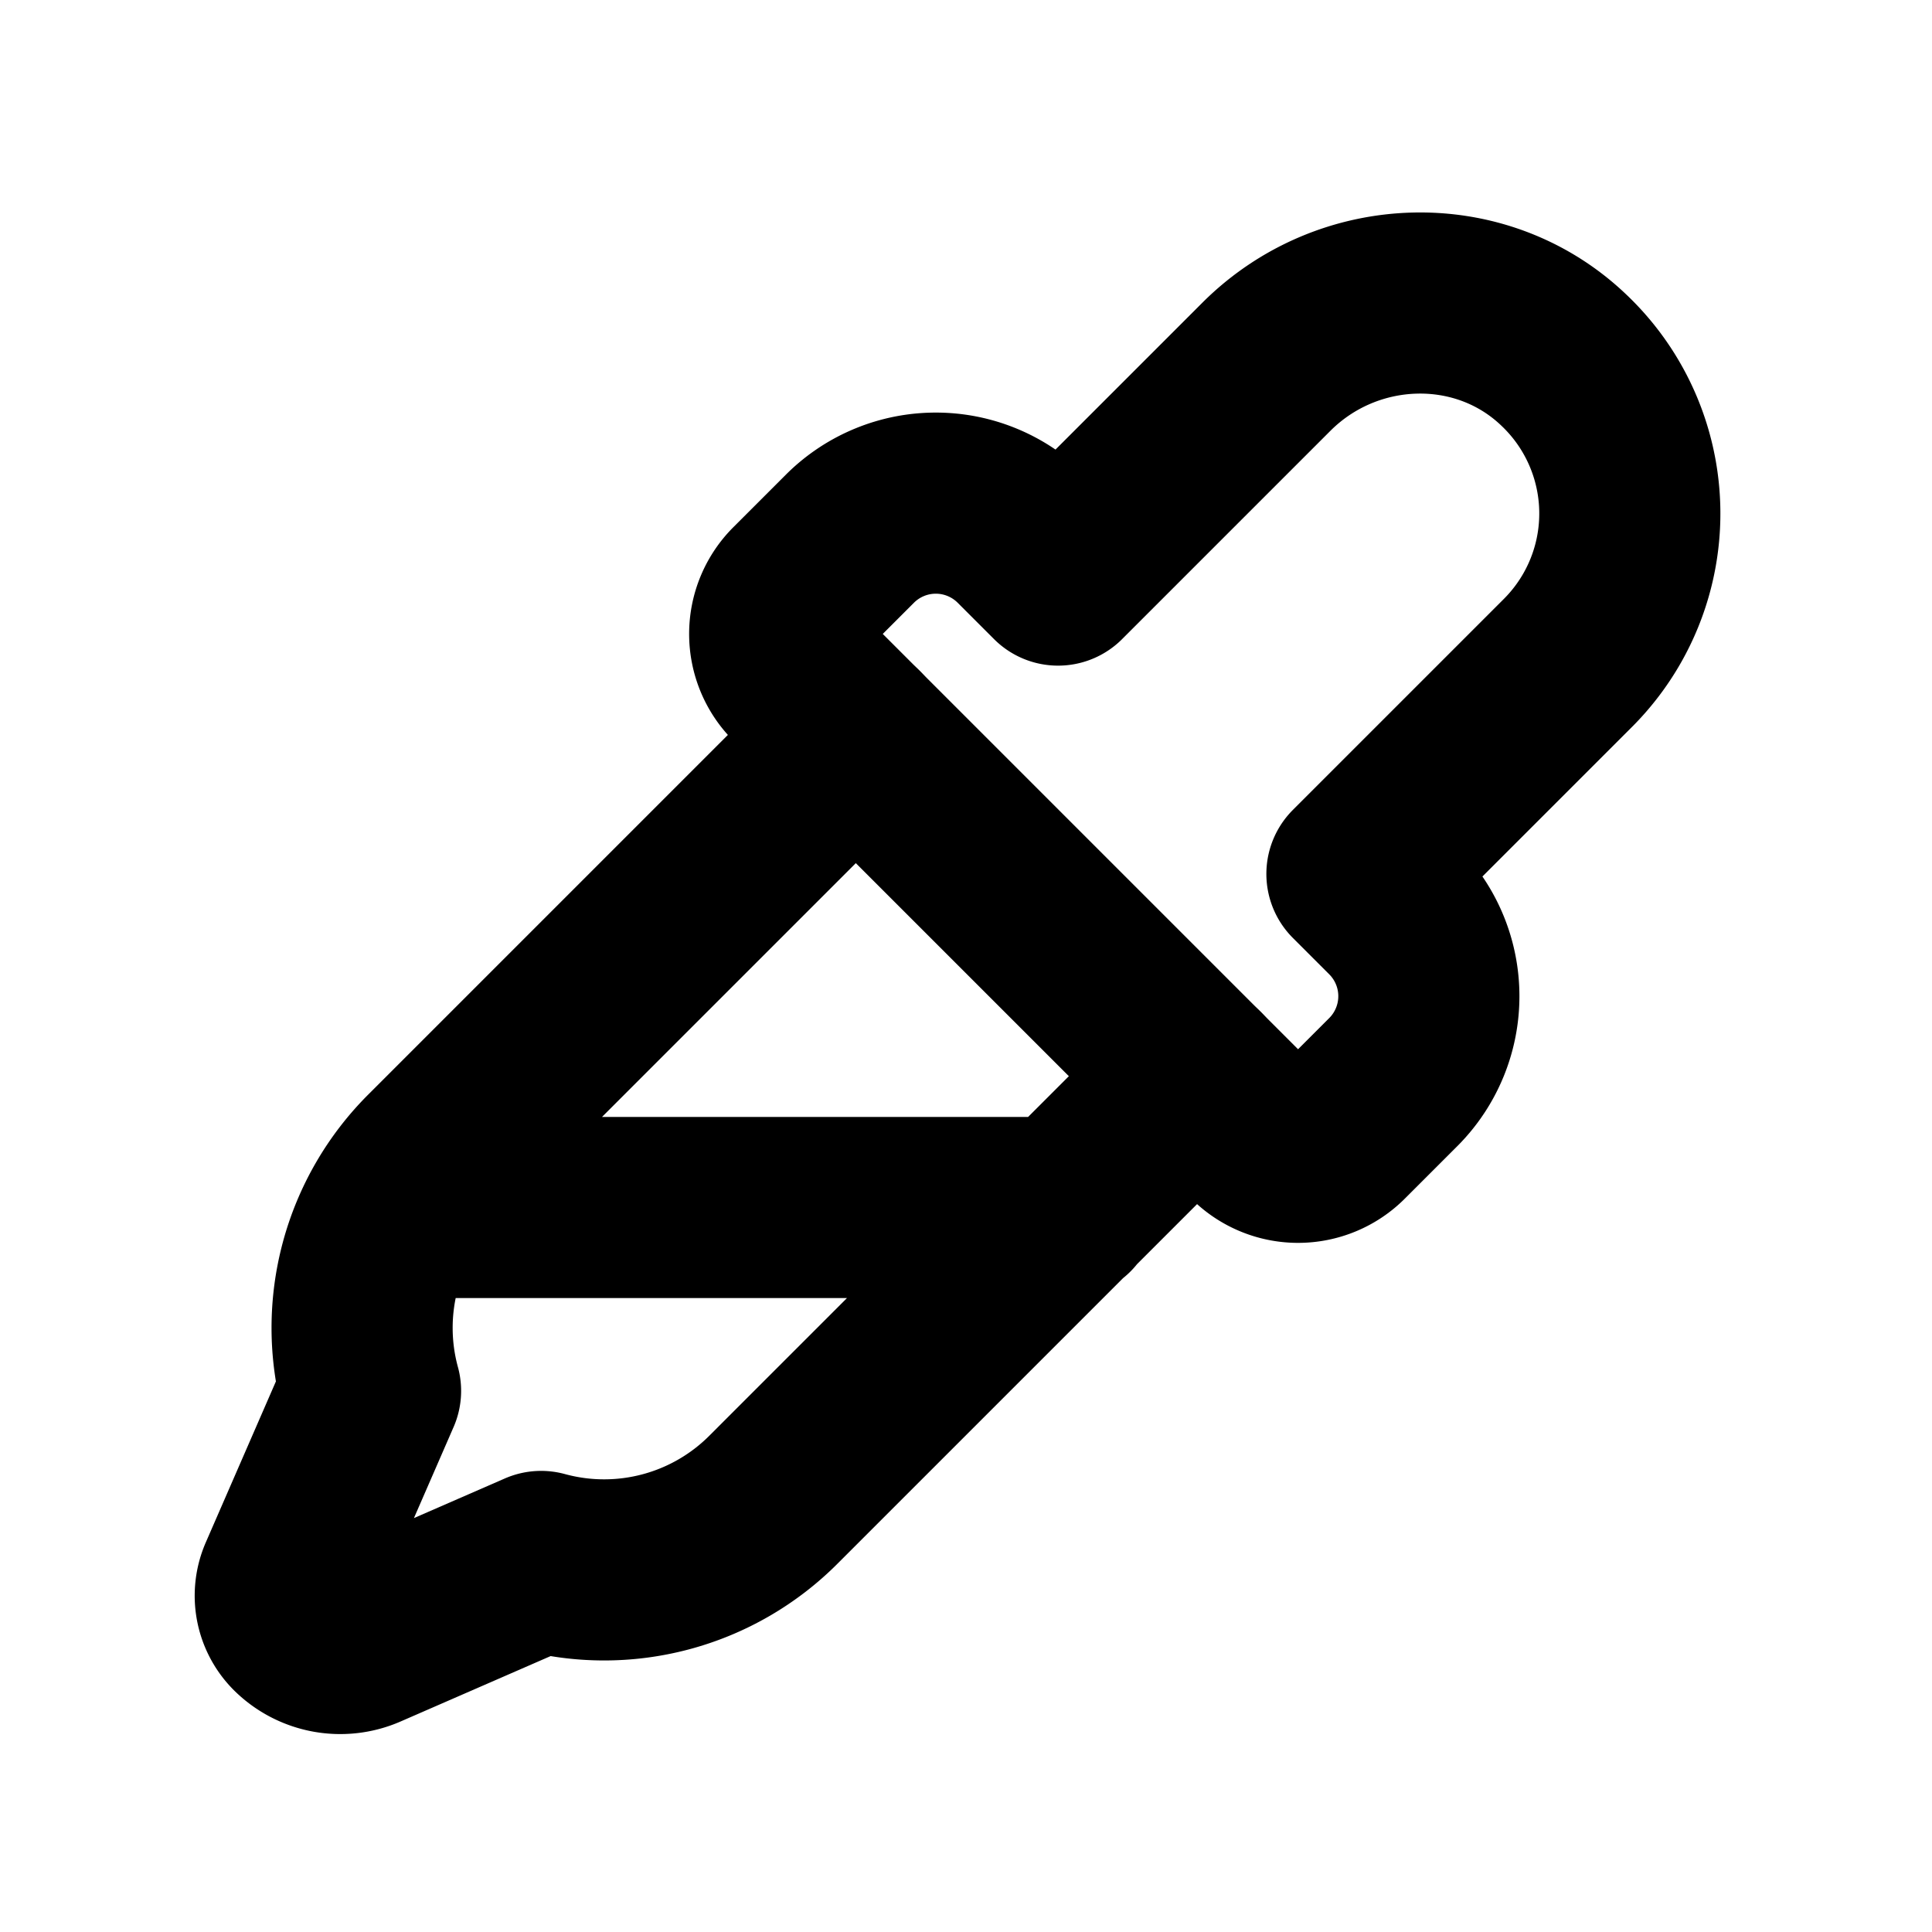 <svg xmlns="http://www.w3.org/2000/svg" viewBox="0 0 256 256" width="20" height="20"><path fill="none" d="M0 0h256v256H0z"/><path d="M179.8 115.8l4.9 4.9a16.1 16.1 0 010 22.6l-7 7a8 8 0 01-11.4 0l-60.6-60.6a8 8 0 010-11.4l7-7a16.1 16.1 0 0122.6 0l4.9 4.9 27.6-27.6c10.8-10.8 28.4-11.4 39.4-.9a28 28 0 01.6 40.1z" fill="none" stroke="#000" stroke-linecap="round" stroke-linejoin="round" stroke-width="24"/><path d="M158.6 142.6l-56 56a31.7 31.7 0 01-30.9 8.3l-23.4 10.2a8 8 0 01-8.8-1.6h0a5.7 5.7 0 01-1.2-6.4l10.8-24.8a31.7 31.7 0 018.3-30.9l56-56M52.3 160h89" fill="none" stroke="#000" stroke-linecap="round" stroke-linejoin="round" stroke-width="24"/></svg>